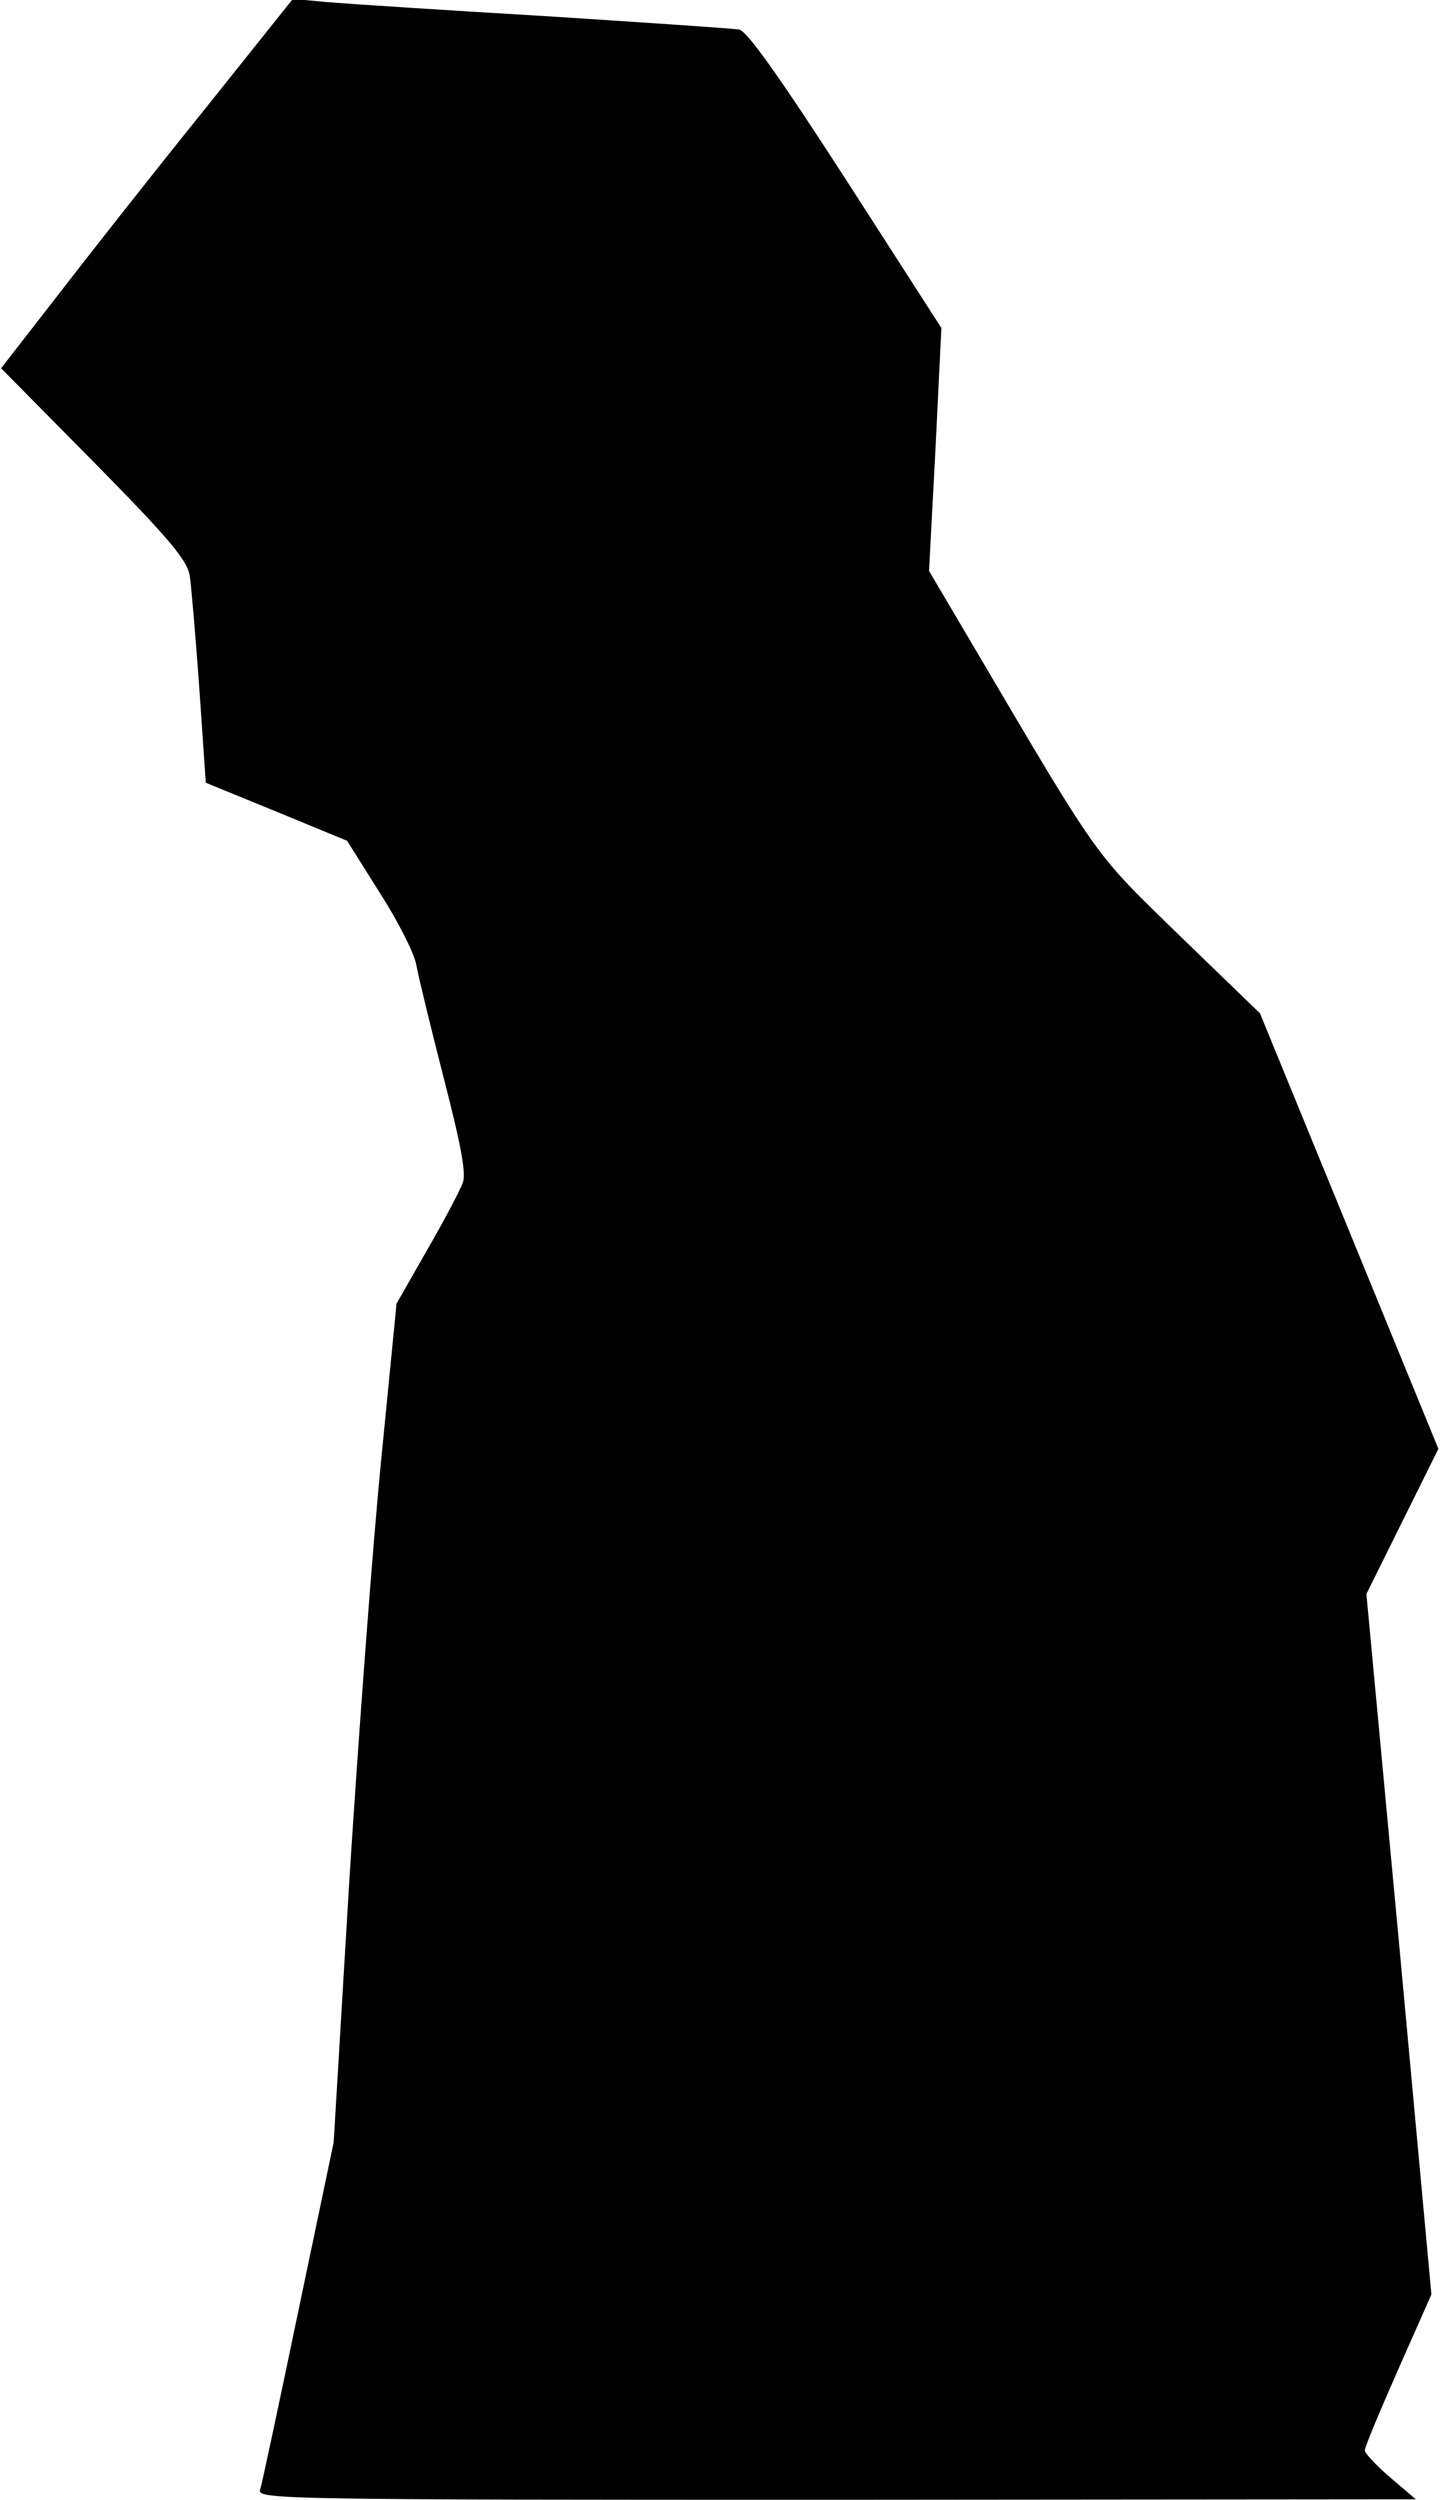<?xml version="1.0" standalone="no"?>
<!DOCTYPE svg PUBLIC "-//W3C//DTD SVG 20010904//EN"
 "http://www.w3.org/TR/2001/REC-SVG-20010904/DTD/svg10.dtd">
<svg version="1.0" xmlns="http://www.w3.org/2000/svg"
 width="268pt" height="465pt" viewBox="0 0 268 465"
 preserveAspectRatio="xMidYMid meet">
<g transform="translate(0,465) scale(0.1,-0.1)"
fill="#000000" stroke="none">
<path fill="#000000" stroke="none" d="M378 4443 c-92 -114 -214 -269 -271
-343 l-105 -135 173 -175 c140 -142 173 -182 178 -210 3 -19 11 -114 18 -211
l12 -175 132 -54 131 -54 61 -97 c34 -53 65 -114 68 -135 4 -22 27 -116 51
-210 33 -128 42 -178 35 -195 -5 -13 -34 -69 -66 -124 l-57 -100 -29 -295
c-16 -162 -42 -513 -59 -780 l-29 -485 -66 -315 c-36 -173 -68 -323 -71 -332
-5 -17 51 -18 1073 -18 l1078 1 -47 40 c-27 23 -48 46 -48 51 0 6 28 73 62
150 l62 140 -60 651 -61 652 67 135 67 135 -166 405 -166 405 -150 145 c-162
158 -144 132 -391 551 l-75 127 12 226 11 226 -177 275 c-126 195 -184 276
-199 280 -11 2 -174 13 -361 25 -187 11 -369 23 -405 26 l-65 6 -167 -209z"/>
</g>
</svg>
